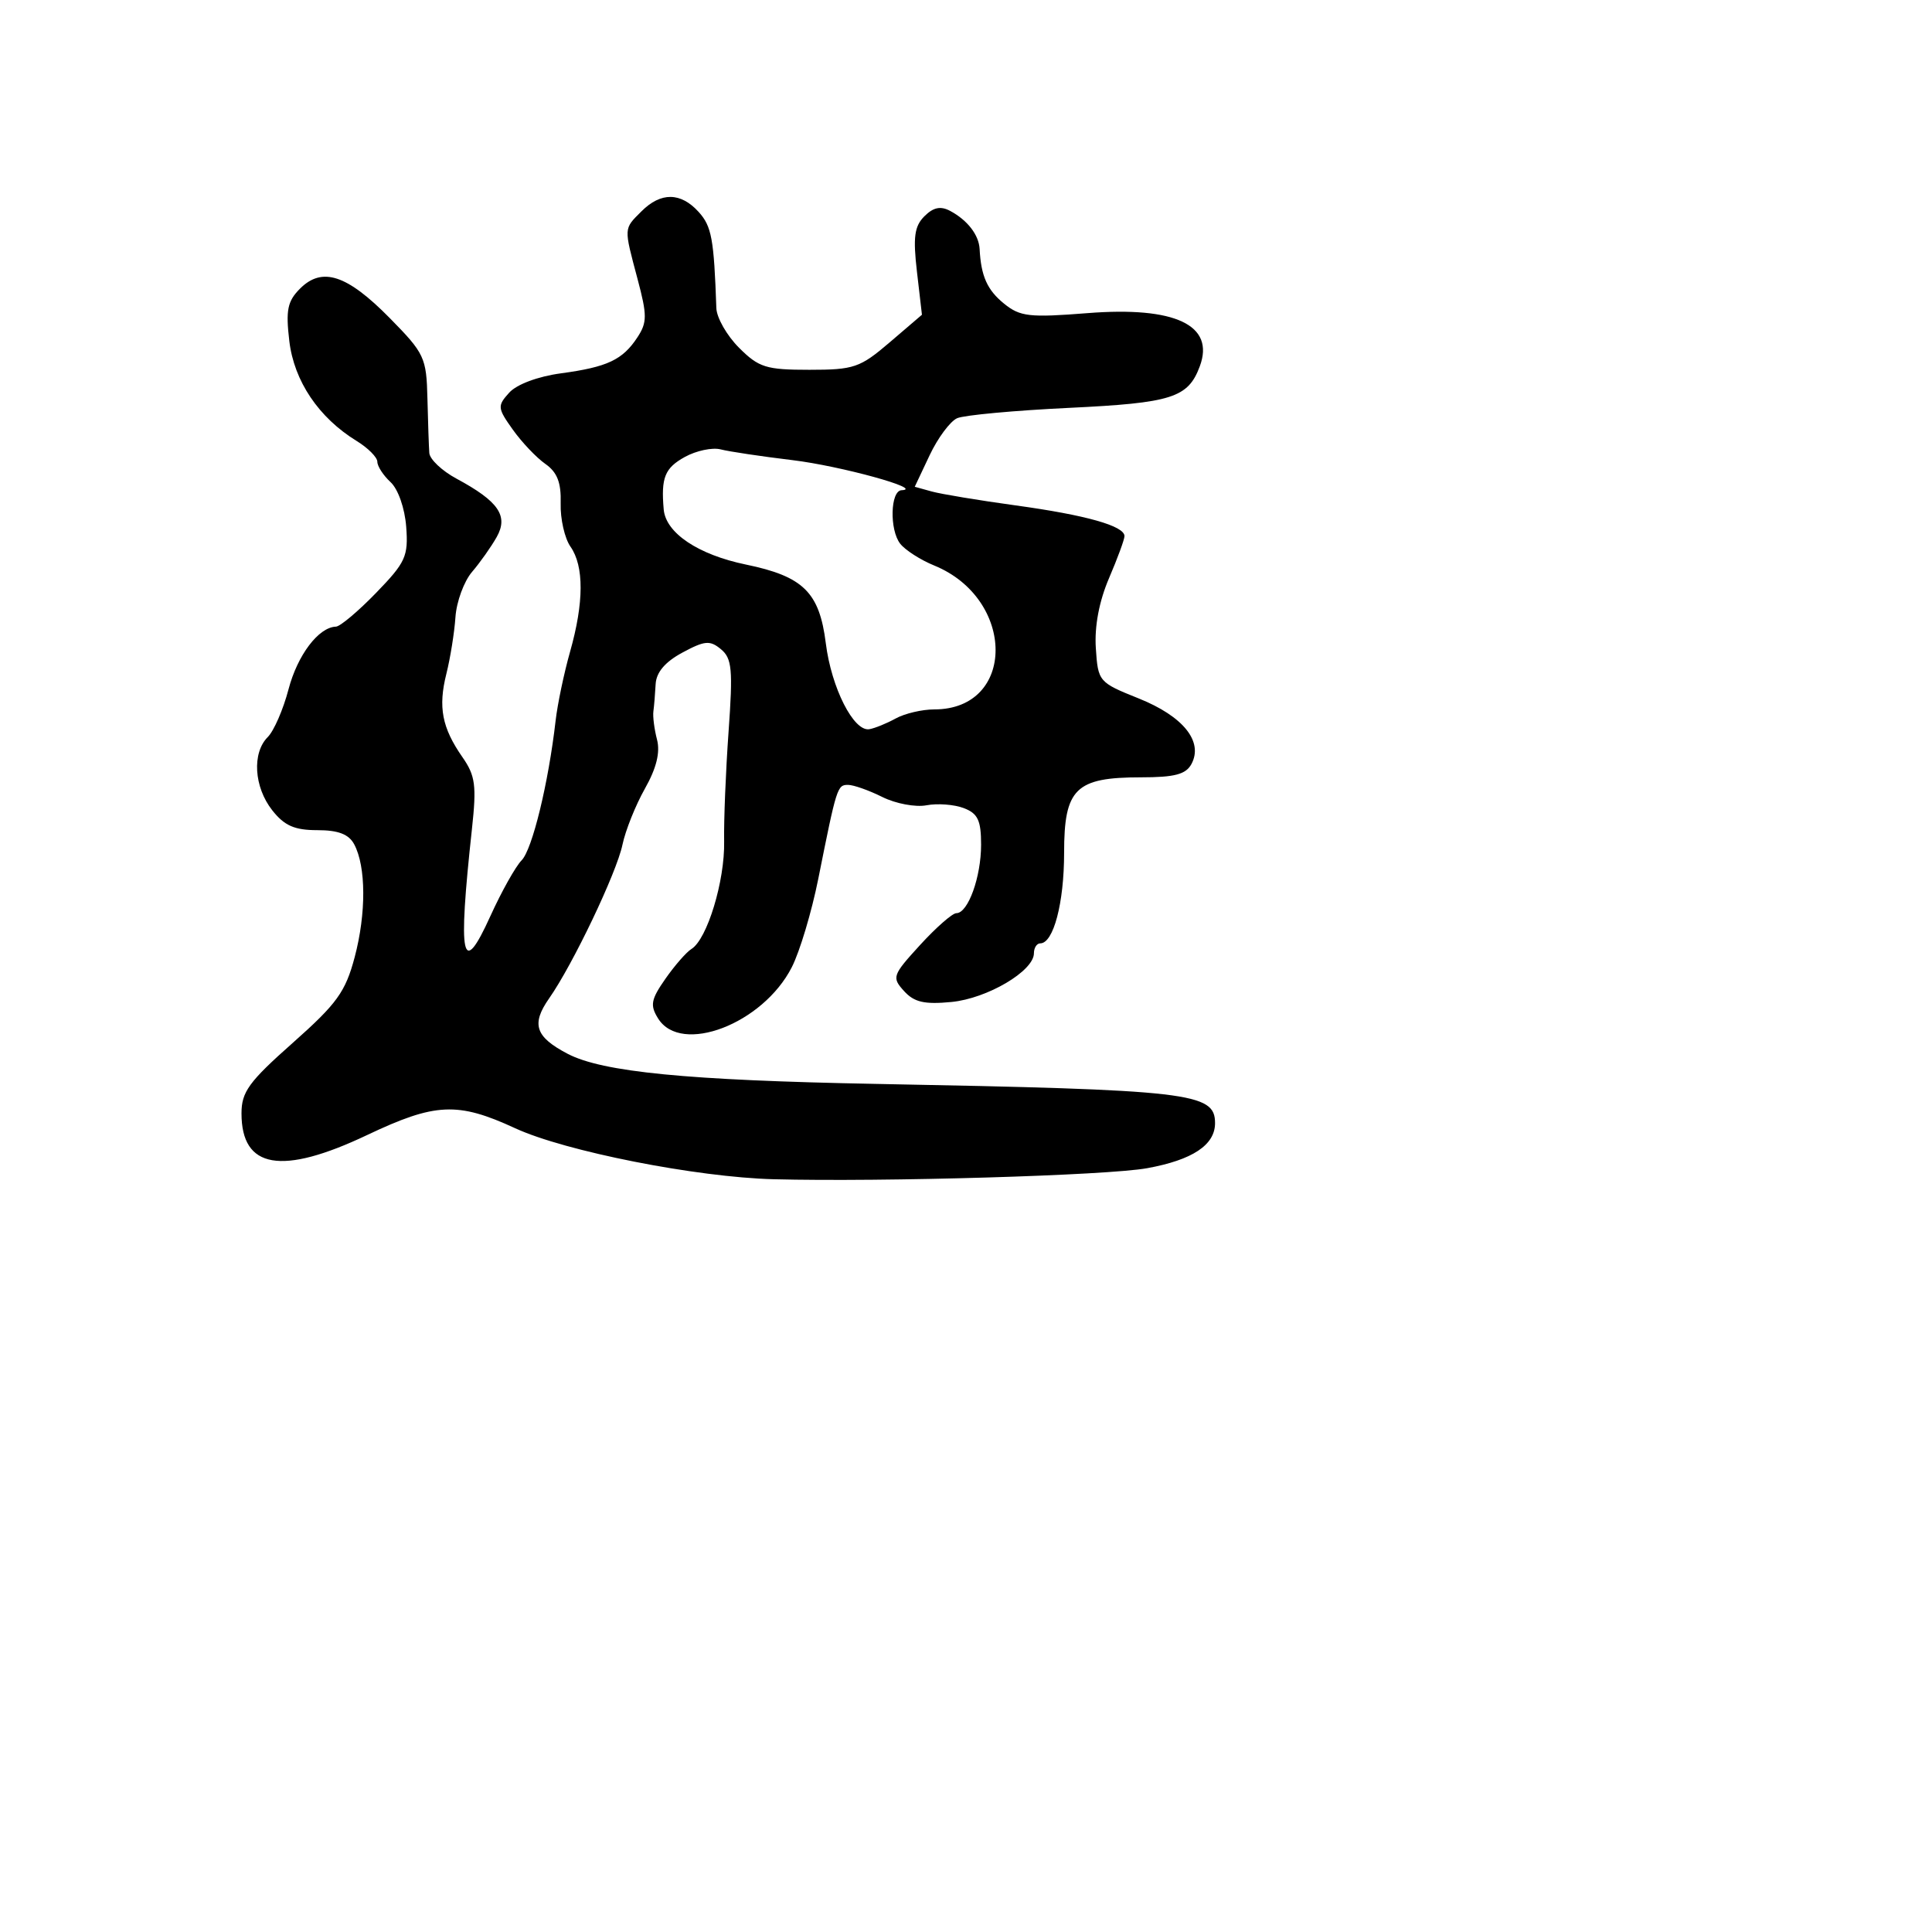 <svg xmlns="http://www.w3.org/2000/svg" width="256" height="256" viewBox="0 0 256 256" version="1.1">
	<path d="M 85 28 C 82.625 30.375, 82.643 30.069, 84.480 36.974 C 85.759 41.777, 85.757 42.722, 84.468 44.688 C 82.506 47.684, 80.484 48.637, 74.330 49.468 C 71.275 49.880, 68.470 50.928, 67.474 52.029 C 65.886 53.784, 65.913 54.070, 67.949 56.928 C 69.138 58.598, 71.075 60.640, 72.254 61.465 C 73.838 62.575, 74.370 63.940, 74.292 66.697 C 74.233 68.749, 74.819 71.331, 75.593 72.436 C 77.399 75.014, 77.380 79.850, 75.540 86.346 C 74.736 89.181, 73.873 93.300, 73.621 95.500 C 72.676 103.753, 70.535 112.551, 69.120 113.994 C 68.314 114.815, 66.452 118.139, 64.980 121.381 C 61.199 129.711, 60.652 127.131, 62.535 109.837 C 63.160 104.088, 62.989 102.785, 61.282 100.337 C 58.564 96.439, 58.036 93.700, 59.148 89.274 C 59.669 87.198, 60.210 83.824, 60.349 81.777 C 60.488 79.729, 61.479 77.029, 62.551 75.777 C 63.623 74.524, 65.093 72.444, 65.818 71.154 C 67.393 68.352, 66.063 66.426, 60.476 63.417 C 58.564 62.387, 56.949 60.860, 56.886 60.023 C 56.824 59.185, 56.711 55.930, 56.636 52.788 C 56.507 47.370, 56.250 46.823, 51.630 42.132 C 45.978 36.394, 42.685 35.315, 39.759 38.241 C 38.091 39.909, 37.850 41.087, 38.336 45.193 C 38.965 50.496, 42.231 55.346, 47.250 58.426 C 48.763 59.354, 50 60.597, 50 61.189 C 50 61.781, 50.788 62.993, 51.750 63.883 C 52.753 64.809, 53.638 67.338, 53.824 69.804 C 54.117 73.714, 53.753 74.515, 49.838 78.554 C 47.468 80.999, 45.073 83.015, 44.515 83.033 C 42.212 83.109, 39.422 86.798, 38.229 91.342 C 37.530 94.006, 36.293 96.850, 35.479 97.664 C 33.374 99.769, 33.650 104.285, 36.073 107.365 C 37.677 109.405, 39.024 110, 42.037 110 C 44.817 110, 46.216 110.535, 46.931 111.871 C 48.510 114.821, 48.536 121.028, 46.995 126.834 C 45.774 131.434, 44.645 132.995, 38.790 138.187 C 32.971 143.345, 32 144.682, 32 147.532 C 32 154.867, 37.304 155.781, 48.643 150.400 C 57.674 146.114, 60.639 145.978, 68.260 149.496 C 74.889 152.557, 92.280 155.990, 102.500 156.255 C 117.040 156.632, 146.713 155.756, 152 154.793 C 158.014 153.698, 161 151.717, 161 148.820 C 161 144.779, 157.792 144.409, 116 143.621 C 91.062 143.150, 79.825 142.050, 75.199 139.626 C 70.923 137.385, 70.367 135.707, 72.766 132.285 C 75.901 127.814, 81.698 115.666, 82.478 111.934 C 82.873 110.045, 84.212 106.700, 85.453 104.500 C 86.983 101.788, 87.500 99.695, 87.058 98 C 86.700 96.625, 86.484 94.938, 86.578 94.250 C 86.673 93.563, 86.806 91.946, 86.875 90.657 C 86.959 89.085, 88.125 87.709, 90.423 86.471 C 93.384 84.877, 94.075 84.817, 95.533 86.028 C 96.994 87.240, 97.129 88.704, 96.538 96.964 C 96.163 102.209, 95.899 108.750, 95.952 111.500 C 96.051 116.735, 93.703 124.456, 91.619 125.746 C 90.948 126.161, 89.393 127.942, 88.163 129.705 C 86.250 132.448, 86.112 133.206, 87.204 134.955 C 90.248 139.830, 101.084 135.676, 104.915 128.166 C 105.972 126.095, 107.552 120.823, 108.426 116.450 C 110.860 104.276, 110.948 104, 112.365 104 C 113.095 104, 115.140 104.722, 116.909 105.605 C 118.678 106.487, 121.312 106.982, 122.762 106.705 C 124.212 106.428, 126.434 106.595, 127.699 107.076 C 129.568 107.786, 130 108.697, 130 111.928 C 130 116.214, 128.272 121, 126.724 121 C 126.199 121, 124.037 122.895, 121.920 125.211 C 118.247 129.229, 118.149 129.507, 119.784 131.314 C 121.128 132.799, 122.481 133.112, 126.067 132.768 C 130.820 132.311, 137 128.662, 137 126.312 C 137 125.590, 137.378 125, 137.839 125 C 139.590 125, 141 119.652, 141 113.010 C 141 104.486, 142.512 103, 151.187 103 C 155.653 103, 157.140 102.607, 157.875 101.234 C 159.471 98.252, 156.783 94.912, 150.886 92.547 C 145.582 90.421, 145.495 90.319, 145.203 85.886 C 145.012 82.997, 145.639 79.675, 146.953 76.609 C 148.079 73.983, 149 71.476, 149 71.038 C 149 69.690, 143.902 68.250, 134.606 66.973 C 129.714 66.300, 124.698 65.469, 123.460 65.125 L 121.208 64.500 123.178 60.329 C 124.261 58.034, 125.902 55.824, 126.824 55.416 C 127.746 55.008, 134.416 54.391, 141.648 54.045 C 155.287 53.391, 157.427 52.711, 158.980 48.535 C 161.011 43.076, 155.716 40.573, 144.085 41.493 C 136.415 42.100, 135.171 41.959, 133.052 40.243 C 130.815 38.432, 129.991 36.594, 129.805 33 C 129.708 31.129, 128.201 29.178, 125.902 27.947 C 124.635 27.270, 123.674 27.469, 122.489 28.654 C 121.163 29.980, 120.969 31.423, 121.501 36.005 L 122.162 41.705 117.901 45.353 C 113.961 48.725, 113.158 49, 107.243 49 C 101.506 49, 100.545 48.698, 97.923 46.077 C 96.315 44.469, 94.964 42.107, 94.920 40.827 C 94.603 31.649, 94.298 29.987, 92.580 28.088 C 90.201 25.460, 87.571 25.429, 85 28 M 90.750 60.546 C 88.088 62.015, 87.576 63.284, 87.944 67.500 C 88.217 70.622, 92.502 73.497, 98.833 74.805 C 106.445 76.377, 108.580 78.480, 109.424 85.239 C 110.161 91.135, 113.114 96.968, 115.187 96.623 C 115.909 96.502, 117.483 95.863, 118.684 95.202 C 119.886 94.541, 122.187 94, 123.799 94 C 134.642 94, 134.619 79.349, 123.770 74.926 C 121.972 74.193, 119.953 72.897, 119.284 72.047 C 117.843 70.215, 117.974 65.019, 119.463 64.956 C 122.583 64.824, 111.385 61.738, 105 60.970 C 100.875 60.474, 96.600 59.834, 95.500 59.548 C 94.400 59.261, 92.263 59.711, 90.750 60.546" stroke="none" fill="black" fill-rule="evenodd"/>
</svg>